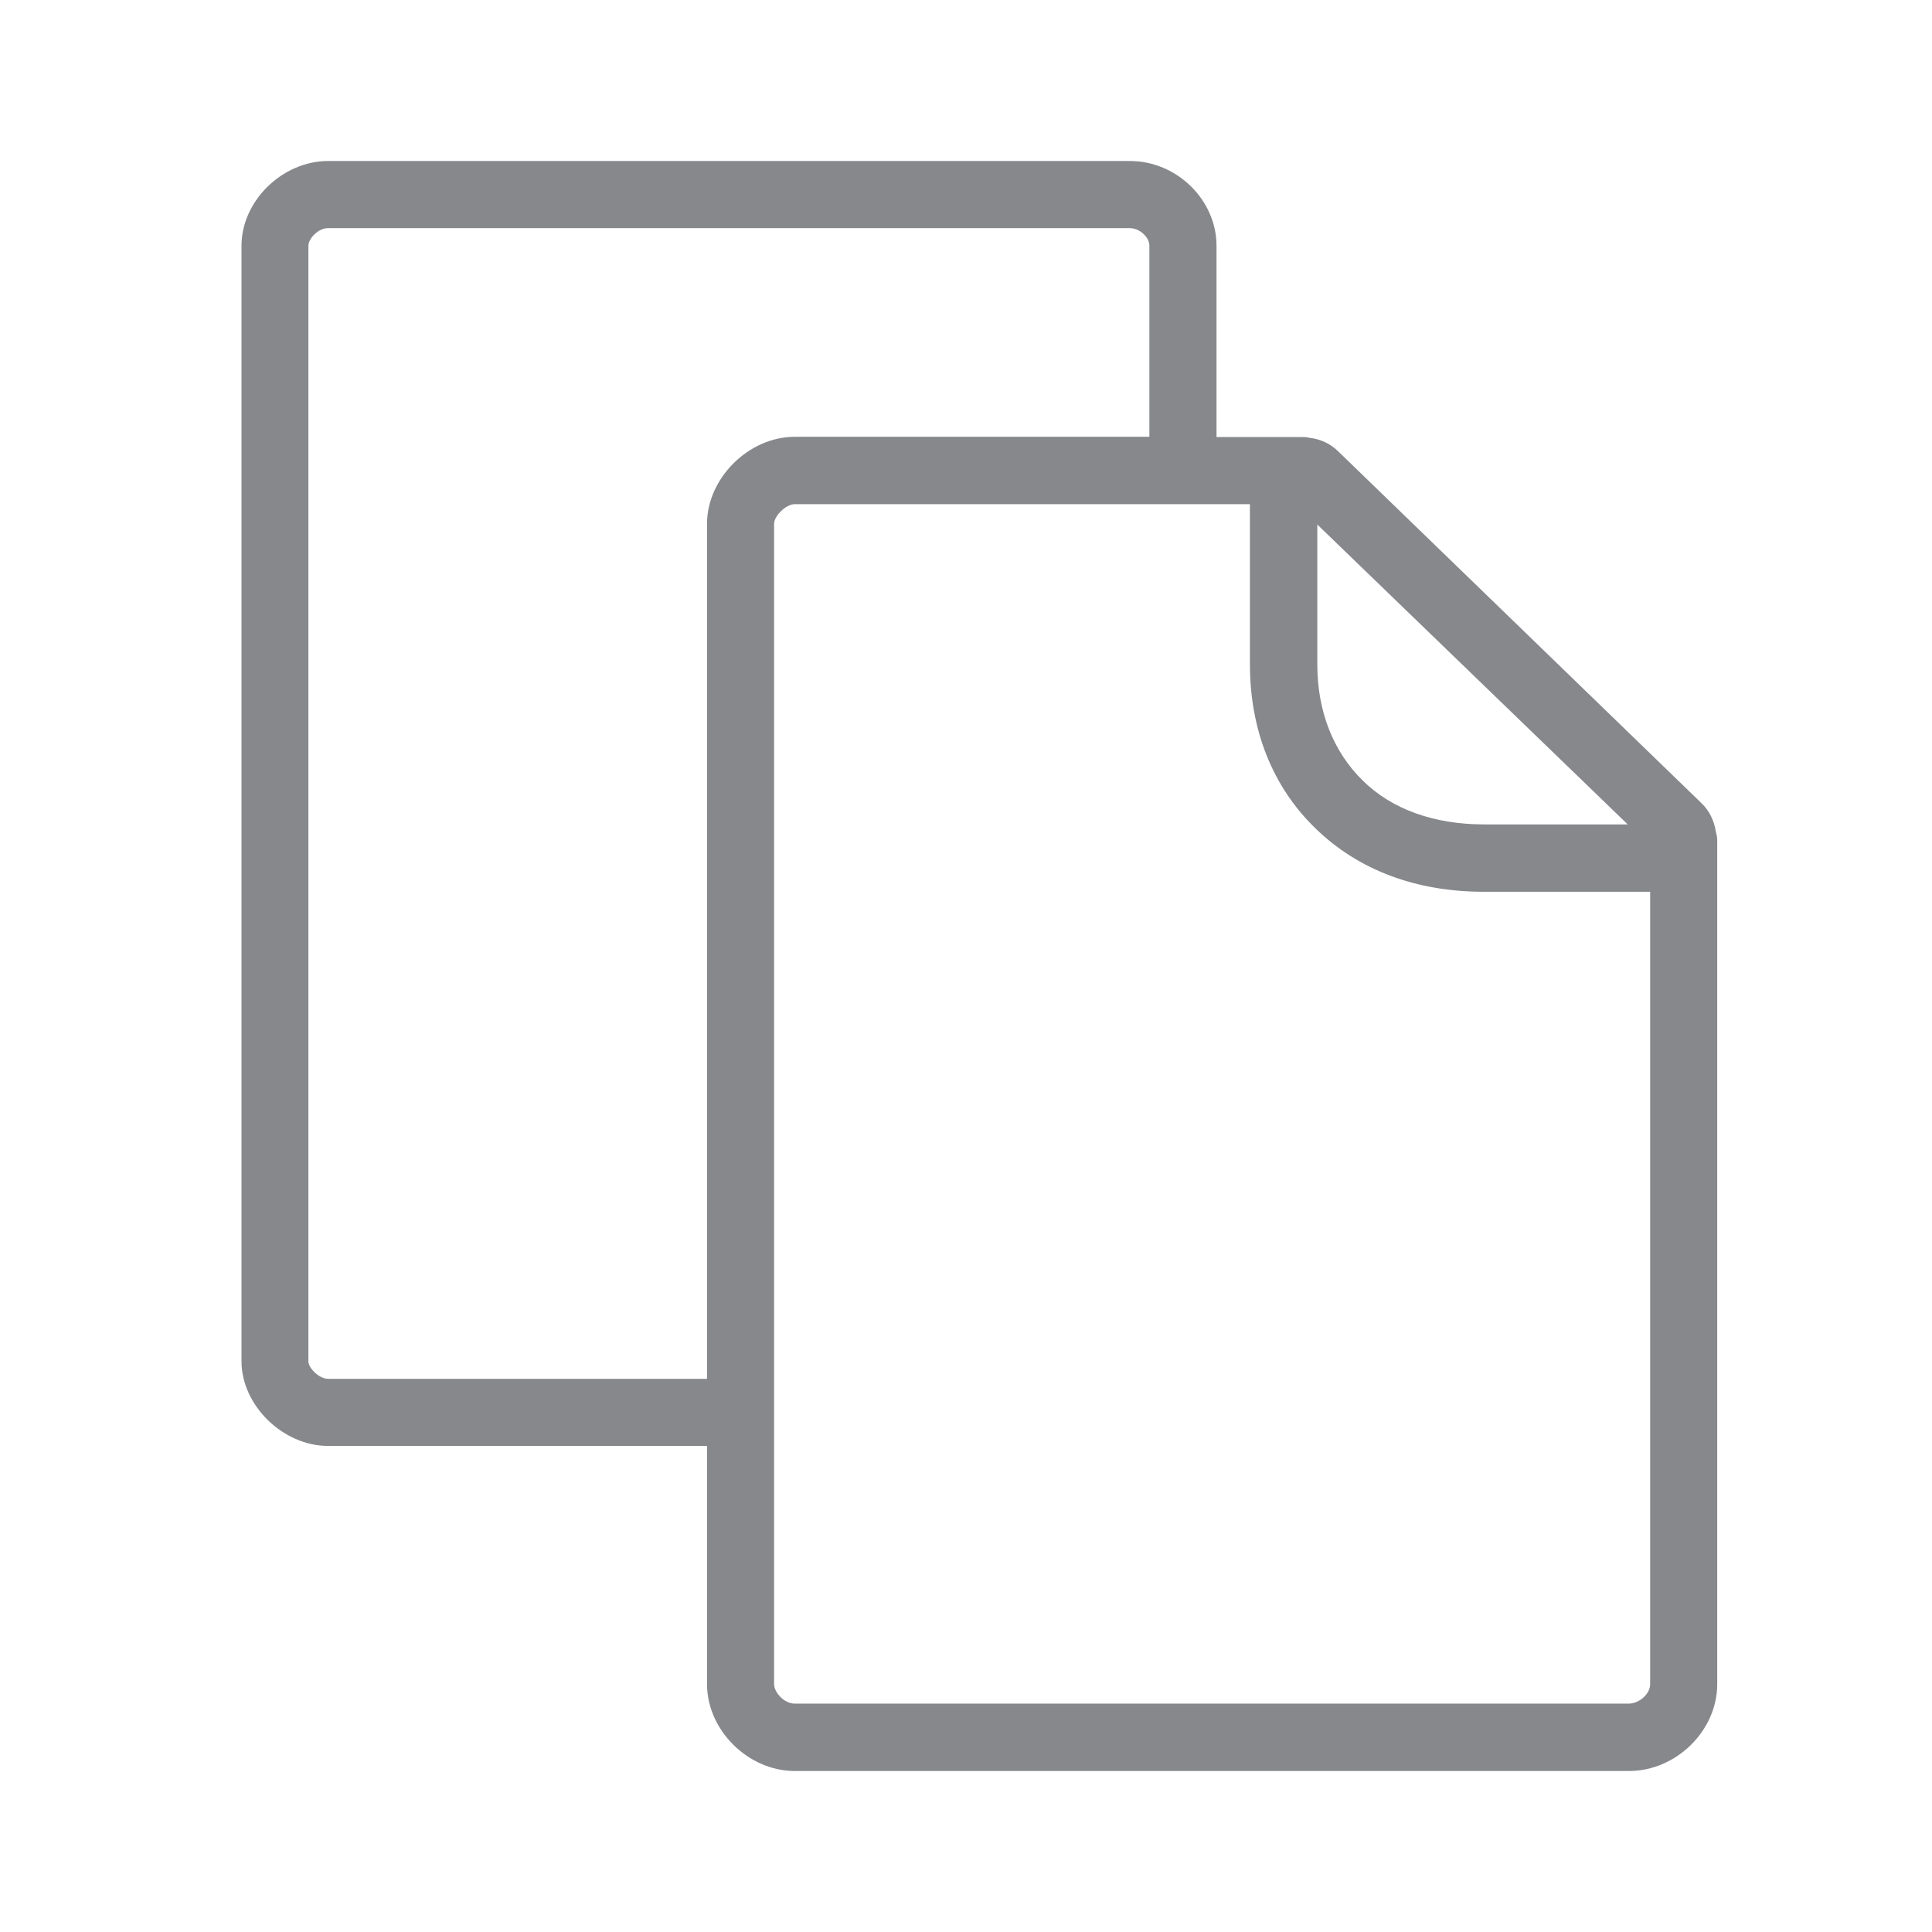 <svg width="24" height="24" viewBox="0 0 24 24" fill="none" xmlns="http://www.w3.org/2000/svg">
<path fill-rule="evenodd" clip-rule="evenodd" d="M20.499 20.922C20.499 21.041 20.365 21.163 20.231 21.163H9.873C9.739 21.163 9.616 21.021 9.616 20.922V6.505C9.616 6.414 9.759 6.263 9.873 6.263H15.527V8.252C15.527 9.072 15.812 9.78 16.344 10.293C16.876 10.81 17.593 11.078 18.435 11.078H20.499V20.922ZM8.783 6.505V17.128H4.073C3.965 17.128 3.831 16.994 3.831 16.912V3.053C3.831 2.962 3.956 2.834 4.073 2.834H14.036C14.152 2.834 14.278 2.942 14.278 3.053V5.426H9.873C9.298 5.426 8.783 5.944 8.783 6.505ZM16.361 6.513L20.22 10.241H18.435C17.818 10.241 17.294 10.056 16.93 9.698C16.563 9.339 16.364 8.838 16.364 8.252V6.513H16.361ZM21.315 10.332C21.295 10.196 21.233 10.068 21.133 9.974L16.628 5.611C16.529 5.512 16.401 5.452 16.261 5.438C16.236 5.429 16.21 5.429 16.179 5.429H15.112V3.053C15.112 2.484 14.619 2 14.036 2H4.076C3.509 2 3 2.495 3 3.053V16.909C3 17.461 3.518 17.962 4.076 17.962H8.783V20.922C8.783 21.491 9.292 22 9.873 22H20.234C20.826 22 21.332 21.496 21.332 20.922V10.432C21.332 10.401 21.324 10.367 21.315 10.332Z" fill="#86888C"/>
</svg>
